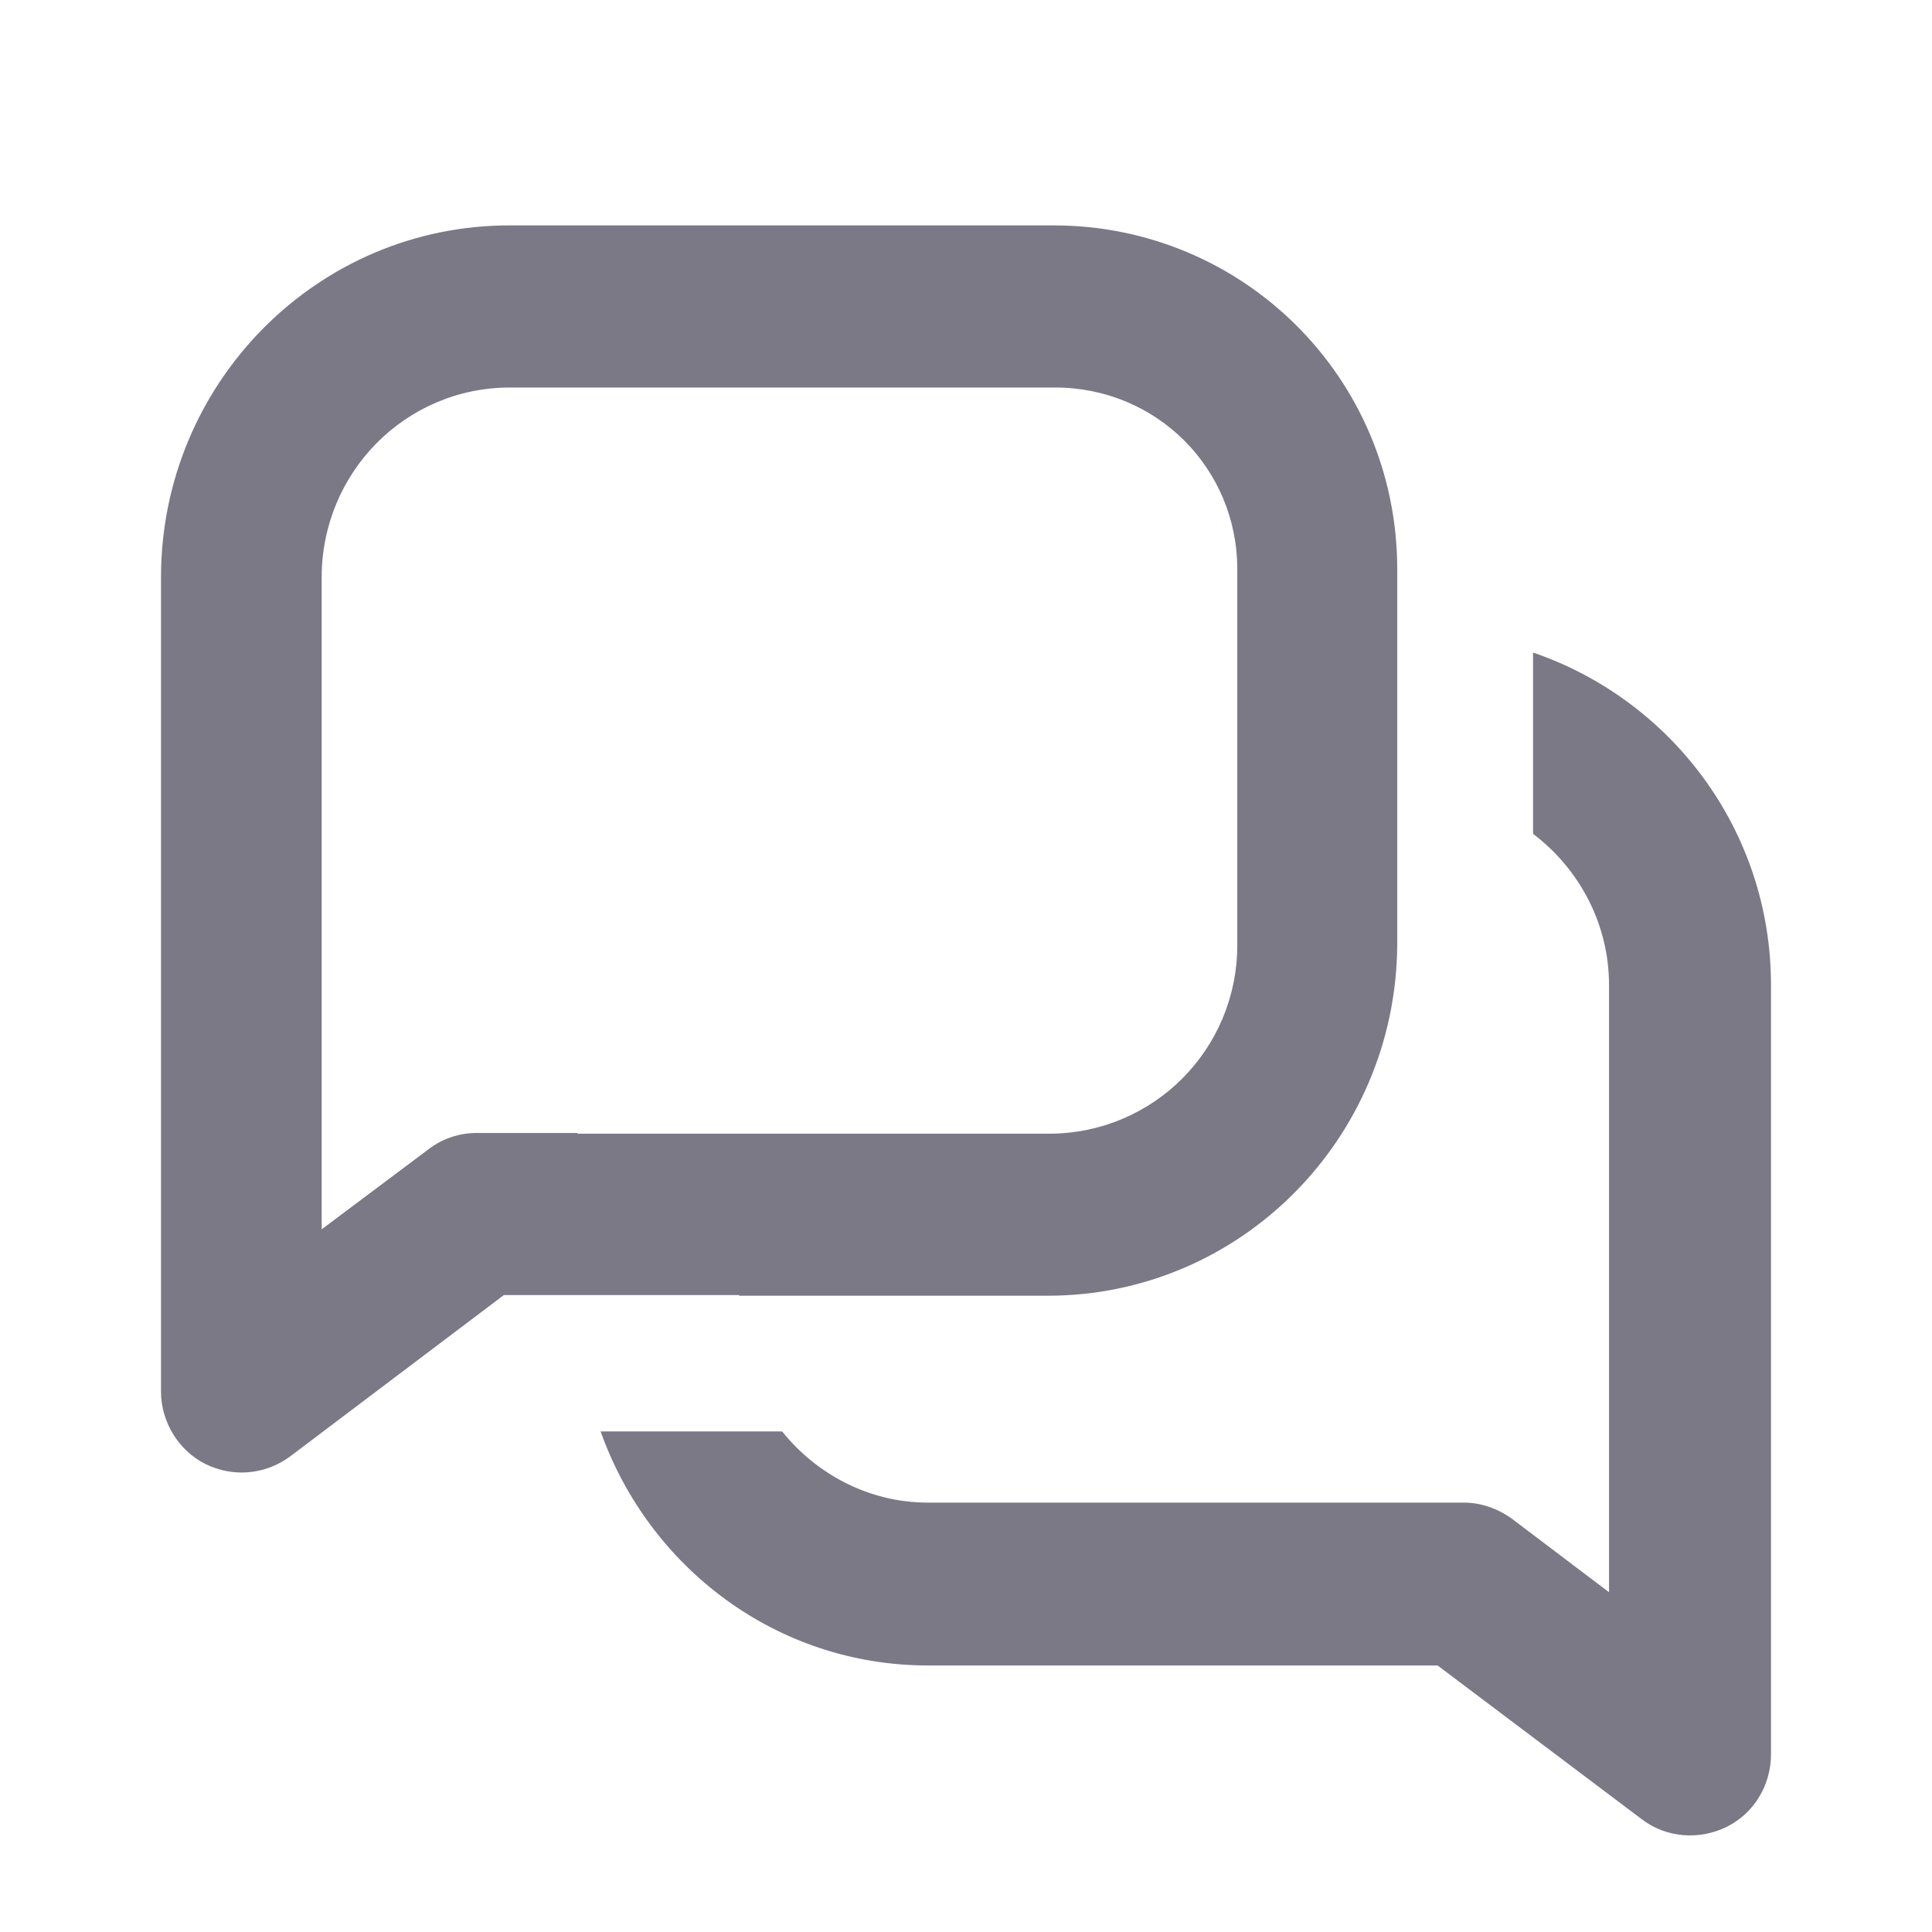<svg width="24" height="24" viewBox="0 0 24 24" fill="none" xmlns="http://www.w3.org/2000/svg">
<path fill-rule="evenodd" clip-rule="evenodd" d="M13.015 16.096H9.182V16.088H6.259L3.603 18.093C3.294 18.321 2.894 18.355 2.551 18.186C2.217 18.018 2 17.664 2 17.285V7.173C2 4.755 3.946 2.792 6.342 2.8H13.09C15.436 2.8 17.357 4.688 17.357 7.072V11.74C17.34 14.15 15.403 16.096 13.015 16.096ZM5.925 14.074H7.169L7.177 14.083H13.031C14.326 14.083 15.37 13.038 15.37 11.74V7.072C15.37 5.817 14.367 4.814 13.107 4.814H6.334C5.04 4.814 3.996 5.867 3.996 7.173V15.271L5.324 14.276C5.499 14.142 5.708 14.074 5.925 14.074Z" fill="#7B7986"/>
<path d="M19.044 10.358V8.109H19.052C20.764 8.698 22 10.316 22 12.237V21.793C22 22.172 21.791 22.526 21.449 22.694C21.107 22.863 20.697 22.829 20.397 22.601L17.858 20.689H11.528C9.649 20.689 8.063 19.475 7.461 17.782H9.716C10.142 18.312 10.793 18.666 11.528 18.666H18.184C18.401 18.666 18.61 18.742 18.785 18.869L19.988 19.779V12.237C19.988 11.47 19.612 10.788 19.044 10.358Z" fill="#7B7986"/>
</svg>
